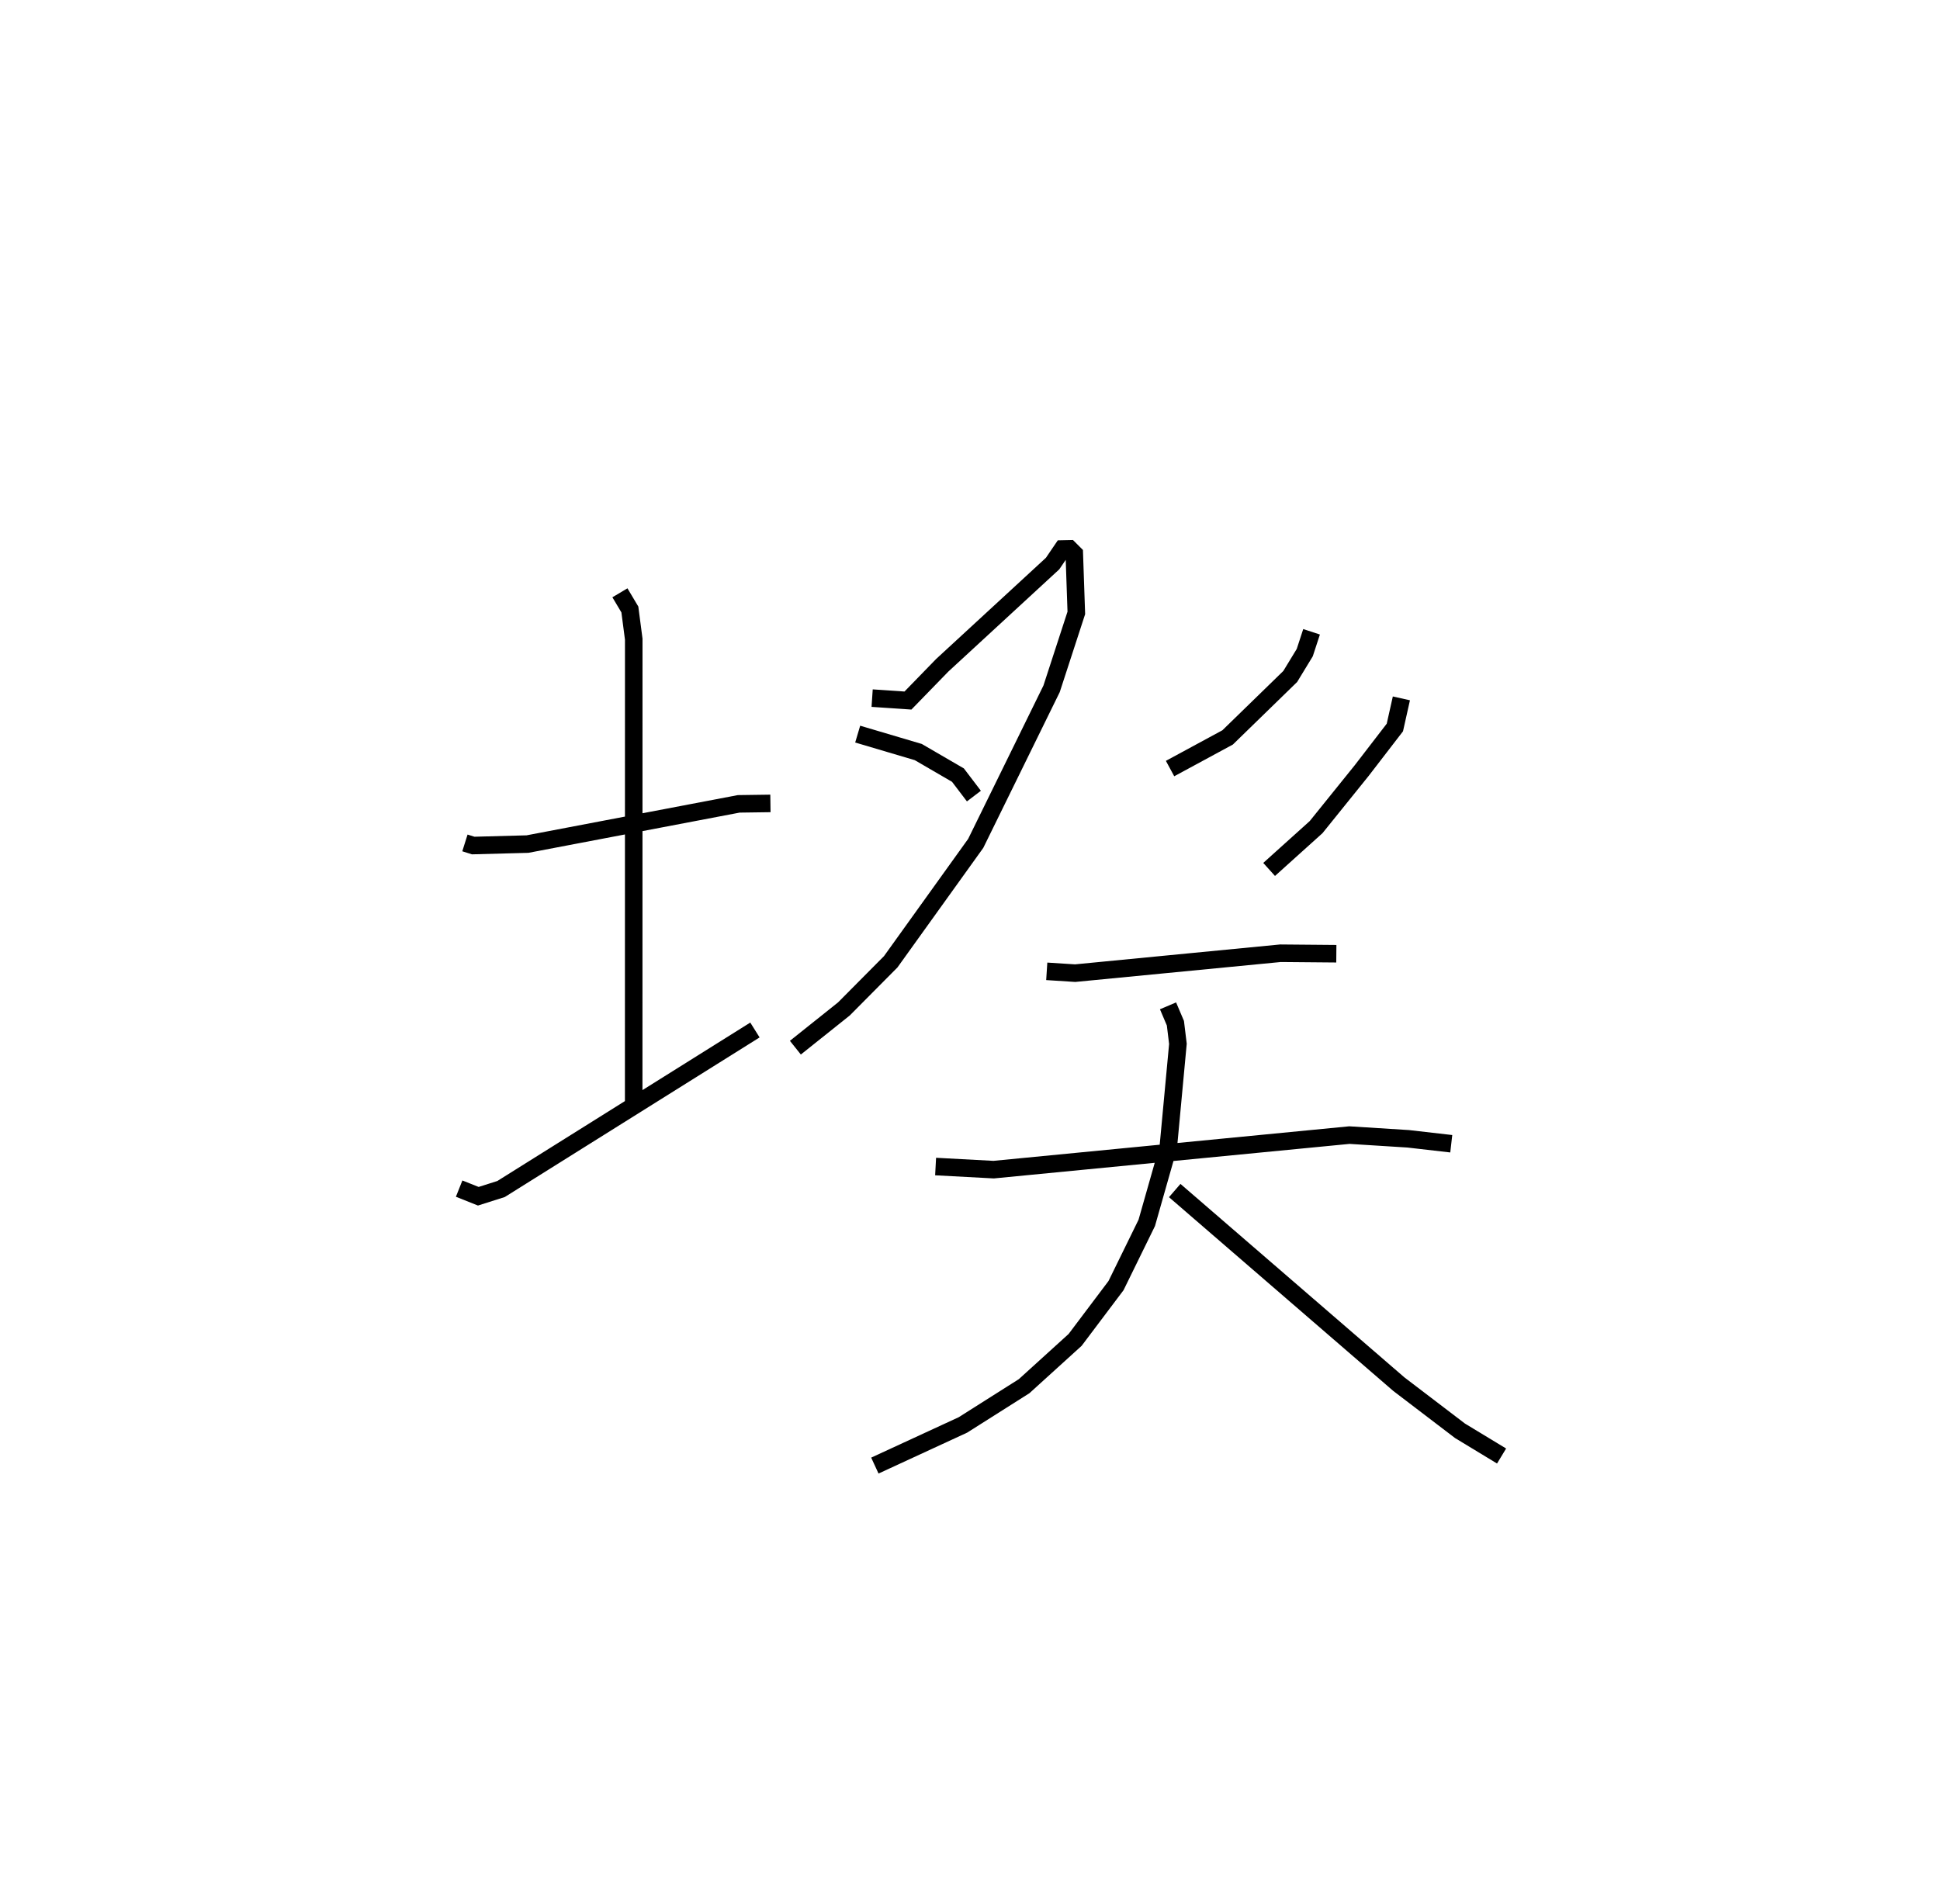<?xml version="1.0" encoding="utf-8" ?>
<svg baseProfile="full" height="108.584" version="1.1" width="110.623" xmlns="http://www.w3.org/2000/svg" xmlns:ev="http://www.w3.org/2001/xml-events" xmlns:xlink="http://www.w3.org/1999/xlink"><defs /><rect fill="white" height="108.584" width="110.623" x="0" y="0" /><path d="M25,25 m0.0,0.0 m1.511,23.073 l0.473,0.149 3.095,-0.083 l12.044,-2.294 1.808,-0.025 m-8.582,-12.012 l0.567,0.952 0.221,1.693 l-0.003,26.463 m-9.953,4.872 l1.093,0.435 1.297,-0.412 l14.477,-9.069 m6.683,-18.927 l2.042,0.138 1.955,-2.011 l6.294,-5.802 0.565,-0.831 l0.392,-0.009 0.279,0.279 l0.116,3.376 -1.41,4.329 l-4.326,8.814 -4.846,6.752 l-2.671,2.691 -2.767,2.209 m3.553,-17.883 l3.455,1.024 2.262,1.315 l0.91,1.196 m19.254,-9.37 l-0.388,1.187 -0.829,1.362 l-3.569,3.474 -3.283,1.777 m13.191,-4.003 l-0.372,1.661 -1.893,2.459 l-2.598,3.223 -2.679,2.413 m-12.68,5.811 l1.619,0.104 11.708,-1.136 l3.185,0.028 m-22.85,12.137 l3.31,0.177 20.285,-1.97 l3.353,0.211 2.456,0.282 m-16.151,-7.865 l0.421,0.991 0.143,1.177 l-0.549,5.892 -1.228,4.319 l-1.753,3.577 -2.332,3.096 l-2.908,2.64 -3.488,2.209 l-5.023,2.319 m17.099,-15.686 l12.779,11.042 3.489,2.661 l2.37,1.437 " fill="none" stroke="black" stroke-width="1" /></svg>